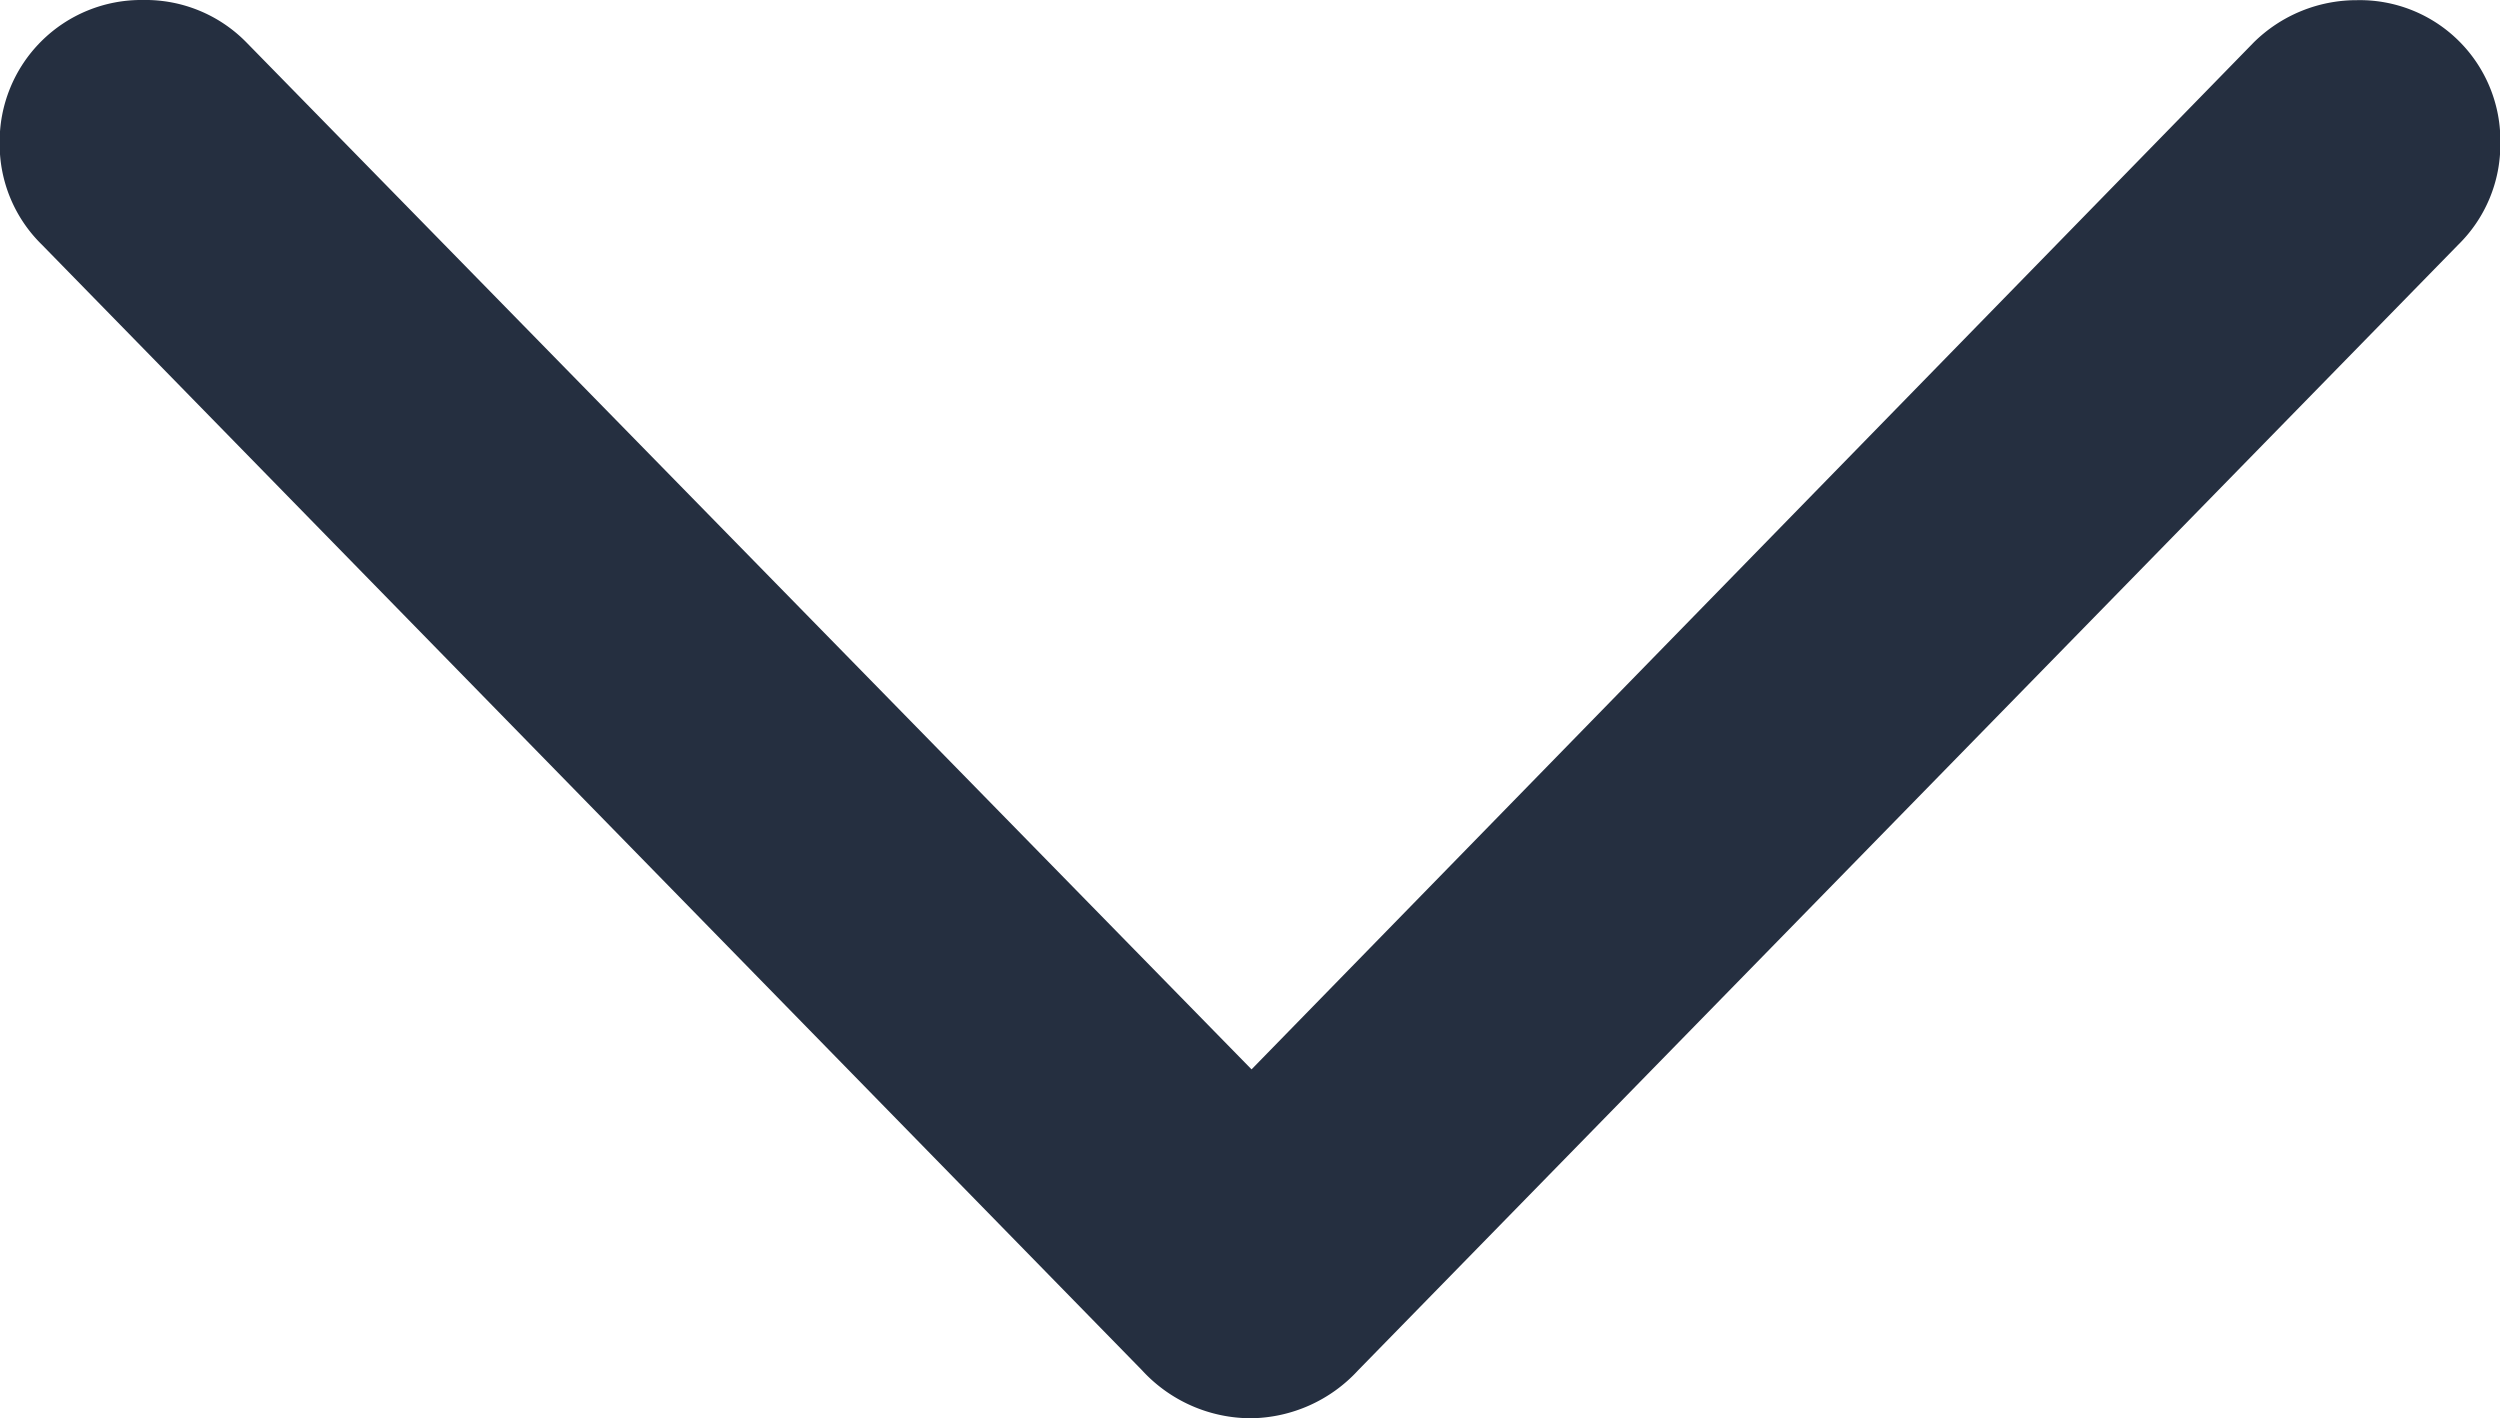<svg xmlns="http://www.w3.org/2000/svg" width="14.546" height="8.253" viewBox="0 0 14.546 8.253">
    <path id="prefix__Path_1105" d="M9.4-1.521a.861.861 0 00.62-.279l6.4-6.548a.817.817 0 00.246-.589.818.818 0 00-.835-.835.852.852 0 00-.6.246L9.4-3.551 3.551-9.527a.822.822 0 00-.6-.246.824.824 0 00-.835.835.817.817 0 00.246.589L8.763-1.8a.861.861 0 00.637.279z" data-name="Path 1105" transform="translate(-2.118 9.773)" style="fill:#252f40"/>
</svg>
